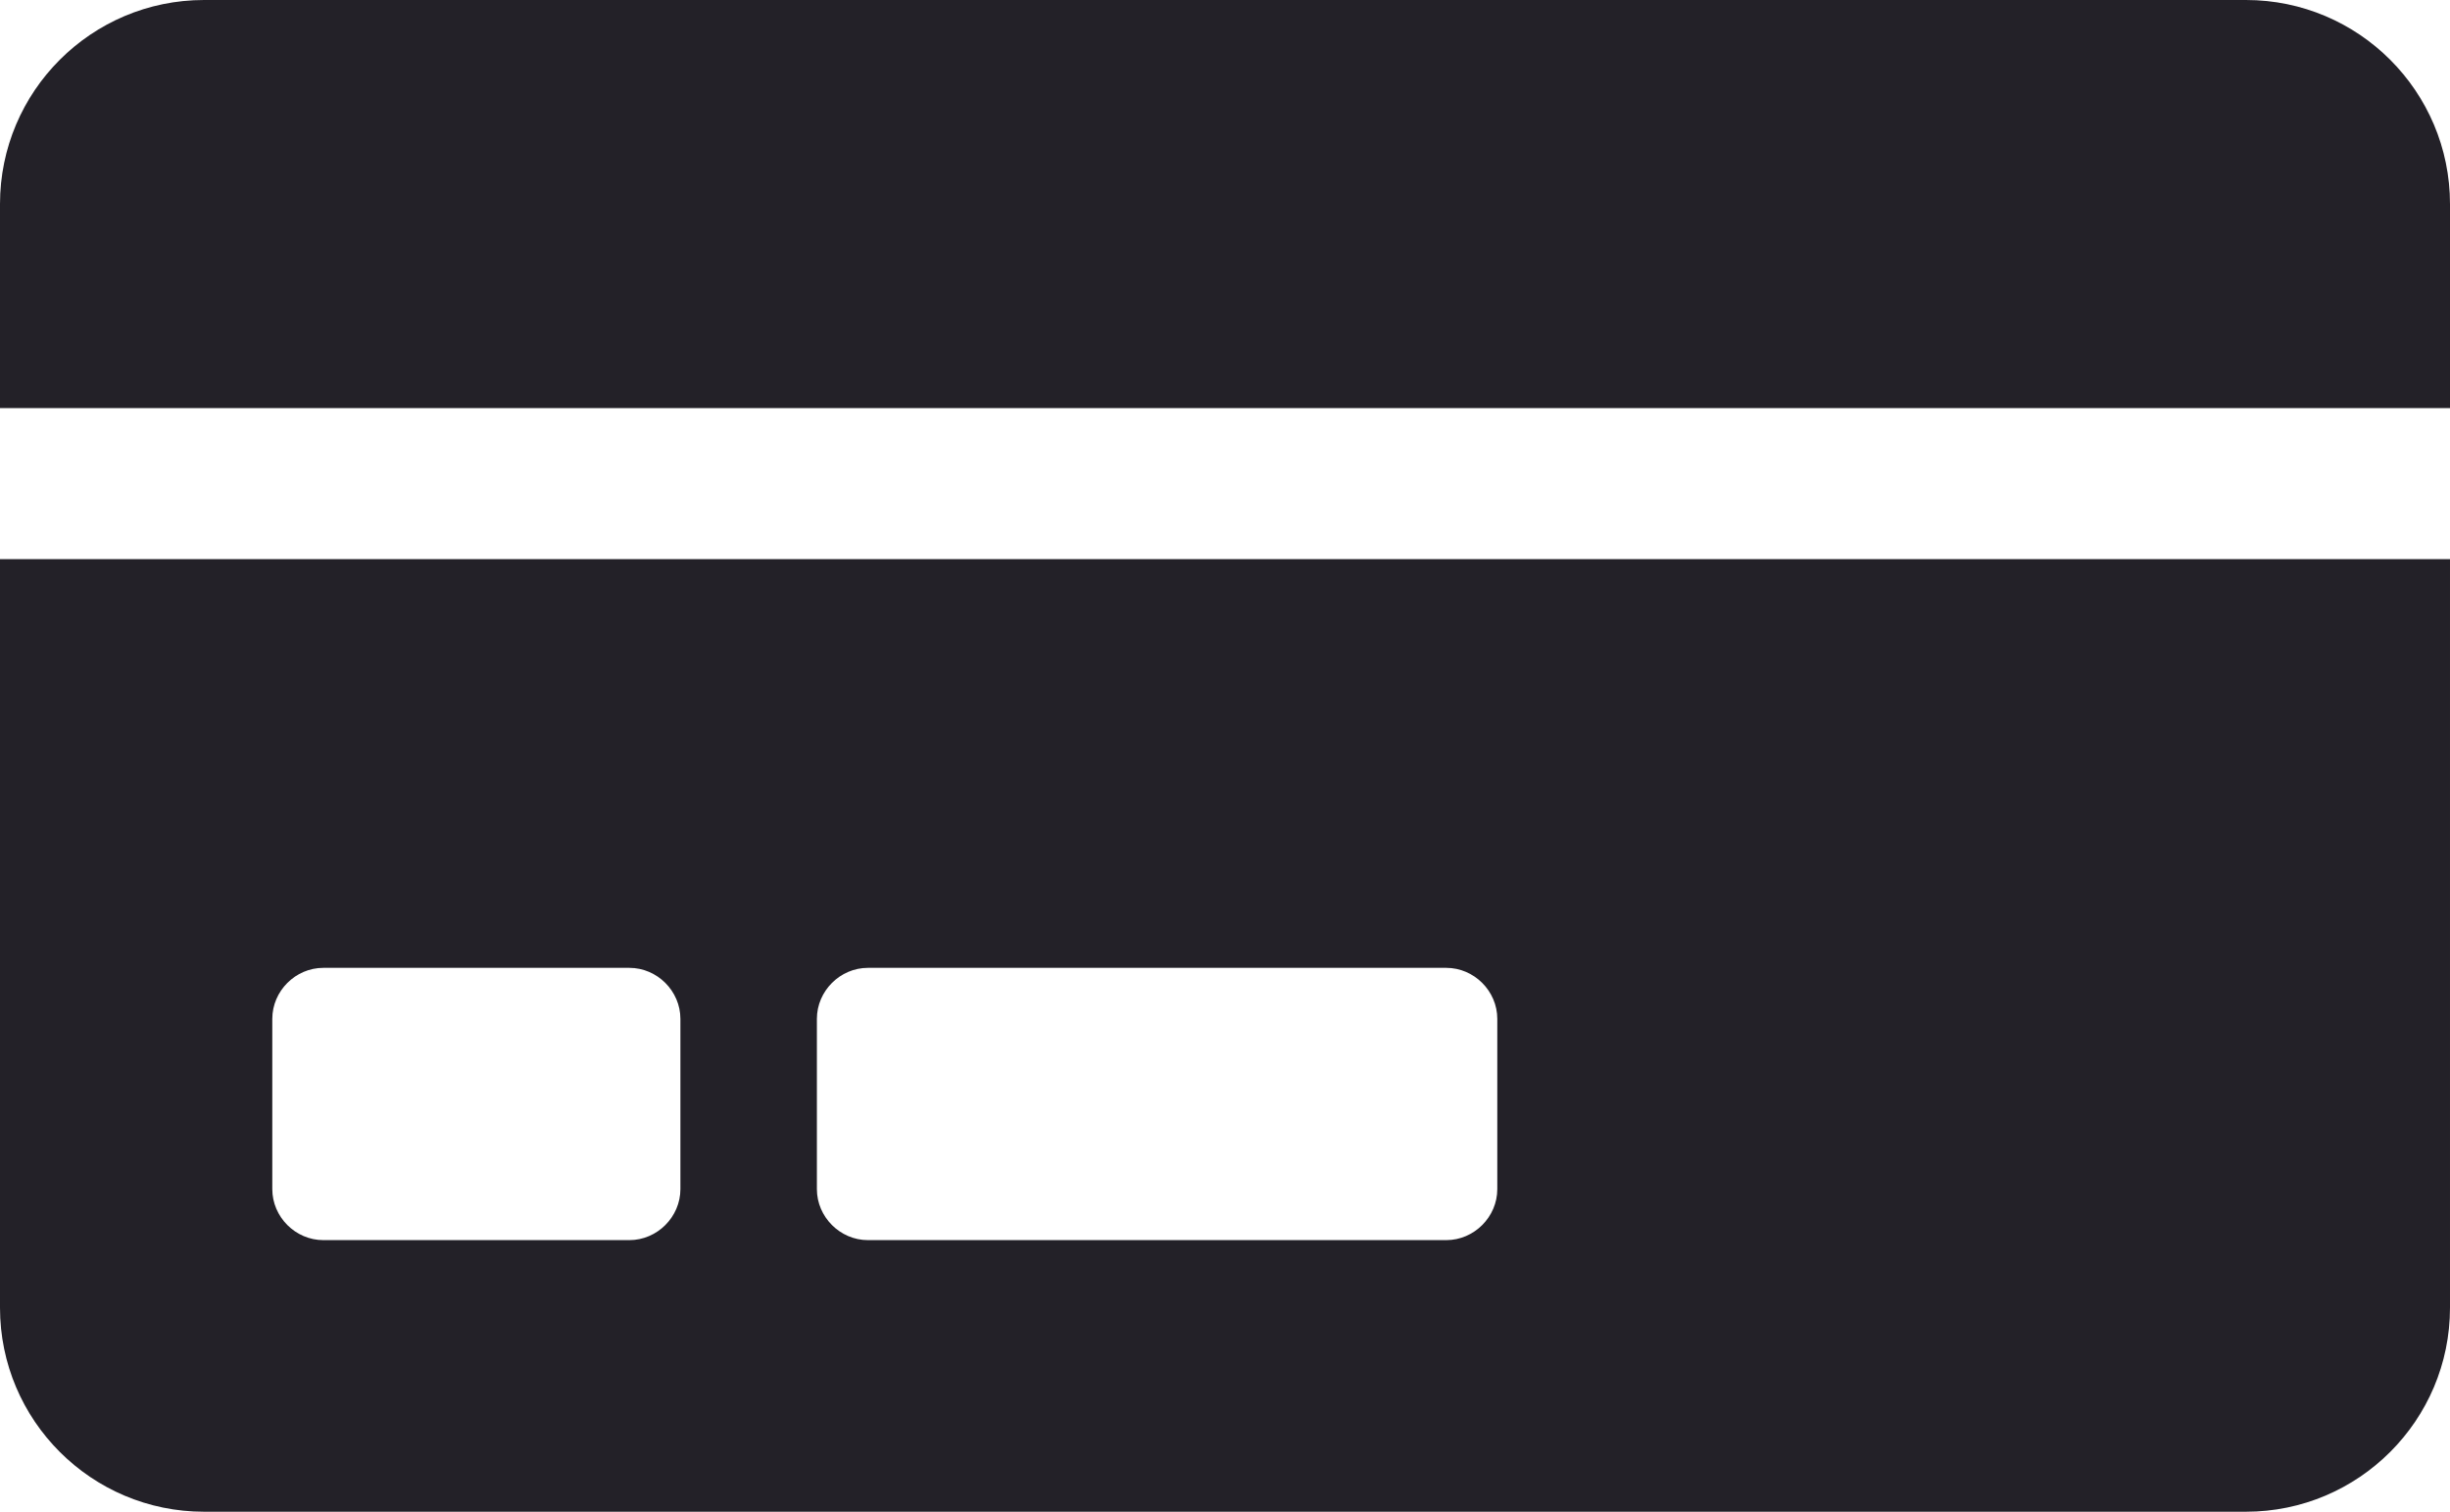 <?xml version="1.0" encoding="UTF-8"?><svg id="Layer_1" xmlns="http://www.w3.org/2000/svg" viewBox="0 0 36.98 22.82"><defs><style>.cls-1{fill:#232128;stroke-width:0px;}</style></defs><path id="Icon_awesome-credit-card" class="cls-1" d="m0,19.74c0,1.7,1.38,3.08,3.08,3.08h30.82c1.7,0,3.08-1.38,3.08-3.08v-11.3H0v11.3Zm12.33-4.36c0-.42.35-.77.77-.77h8.73c.42,0,.77.35.77.77v2.57c0,.42-.35.77-.77.77h-8.73c-.42,0-.77-.35-.77-.77v-2.57Zm-8.22,0c0-.42.35-.77.77-.77h4.62c.42,0,.77.35.77.77v2.57c0,.42-.35.77-.77.77h-4.62c-.42,0-.77-.35-.77-.77v-2.57ZM36.98,3.08v3.08H0v-3.08C0,1.38,1.38,0,3.08,0h30.82c1.7,0,3.08,1.38,3.08,3.08h0Z"/></svg>